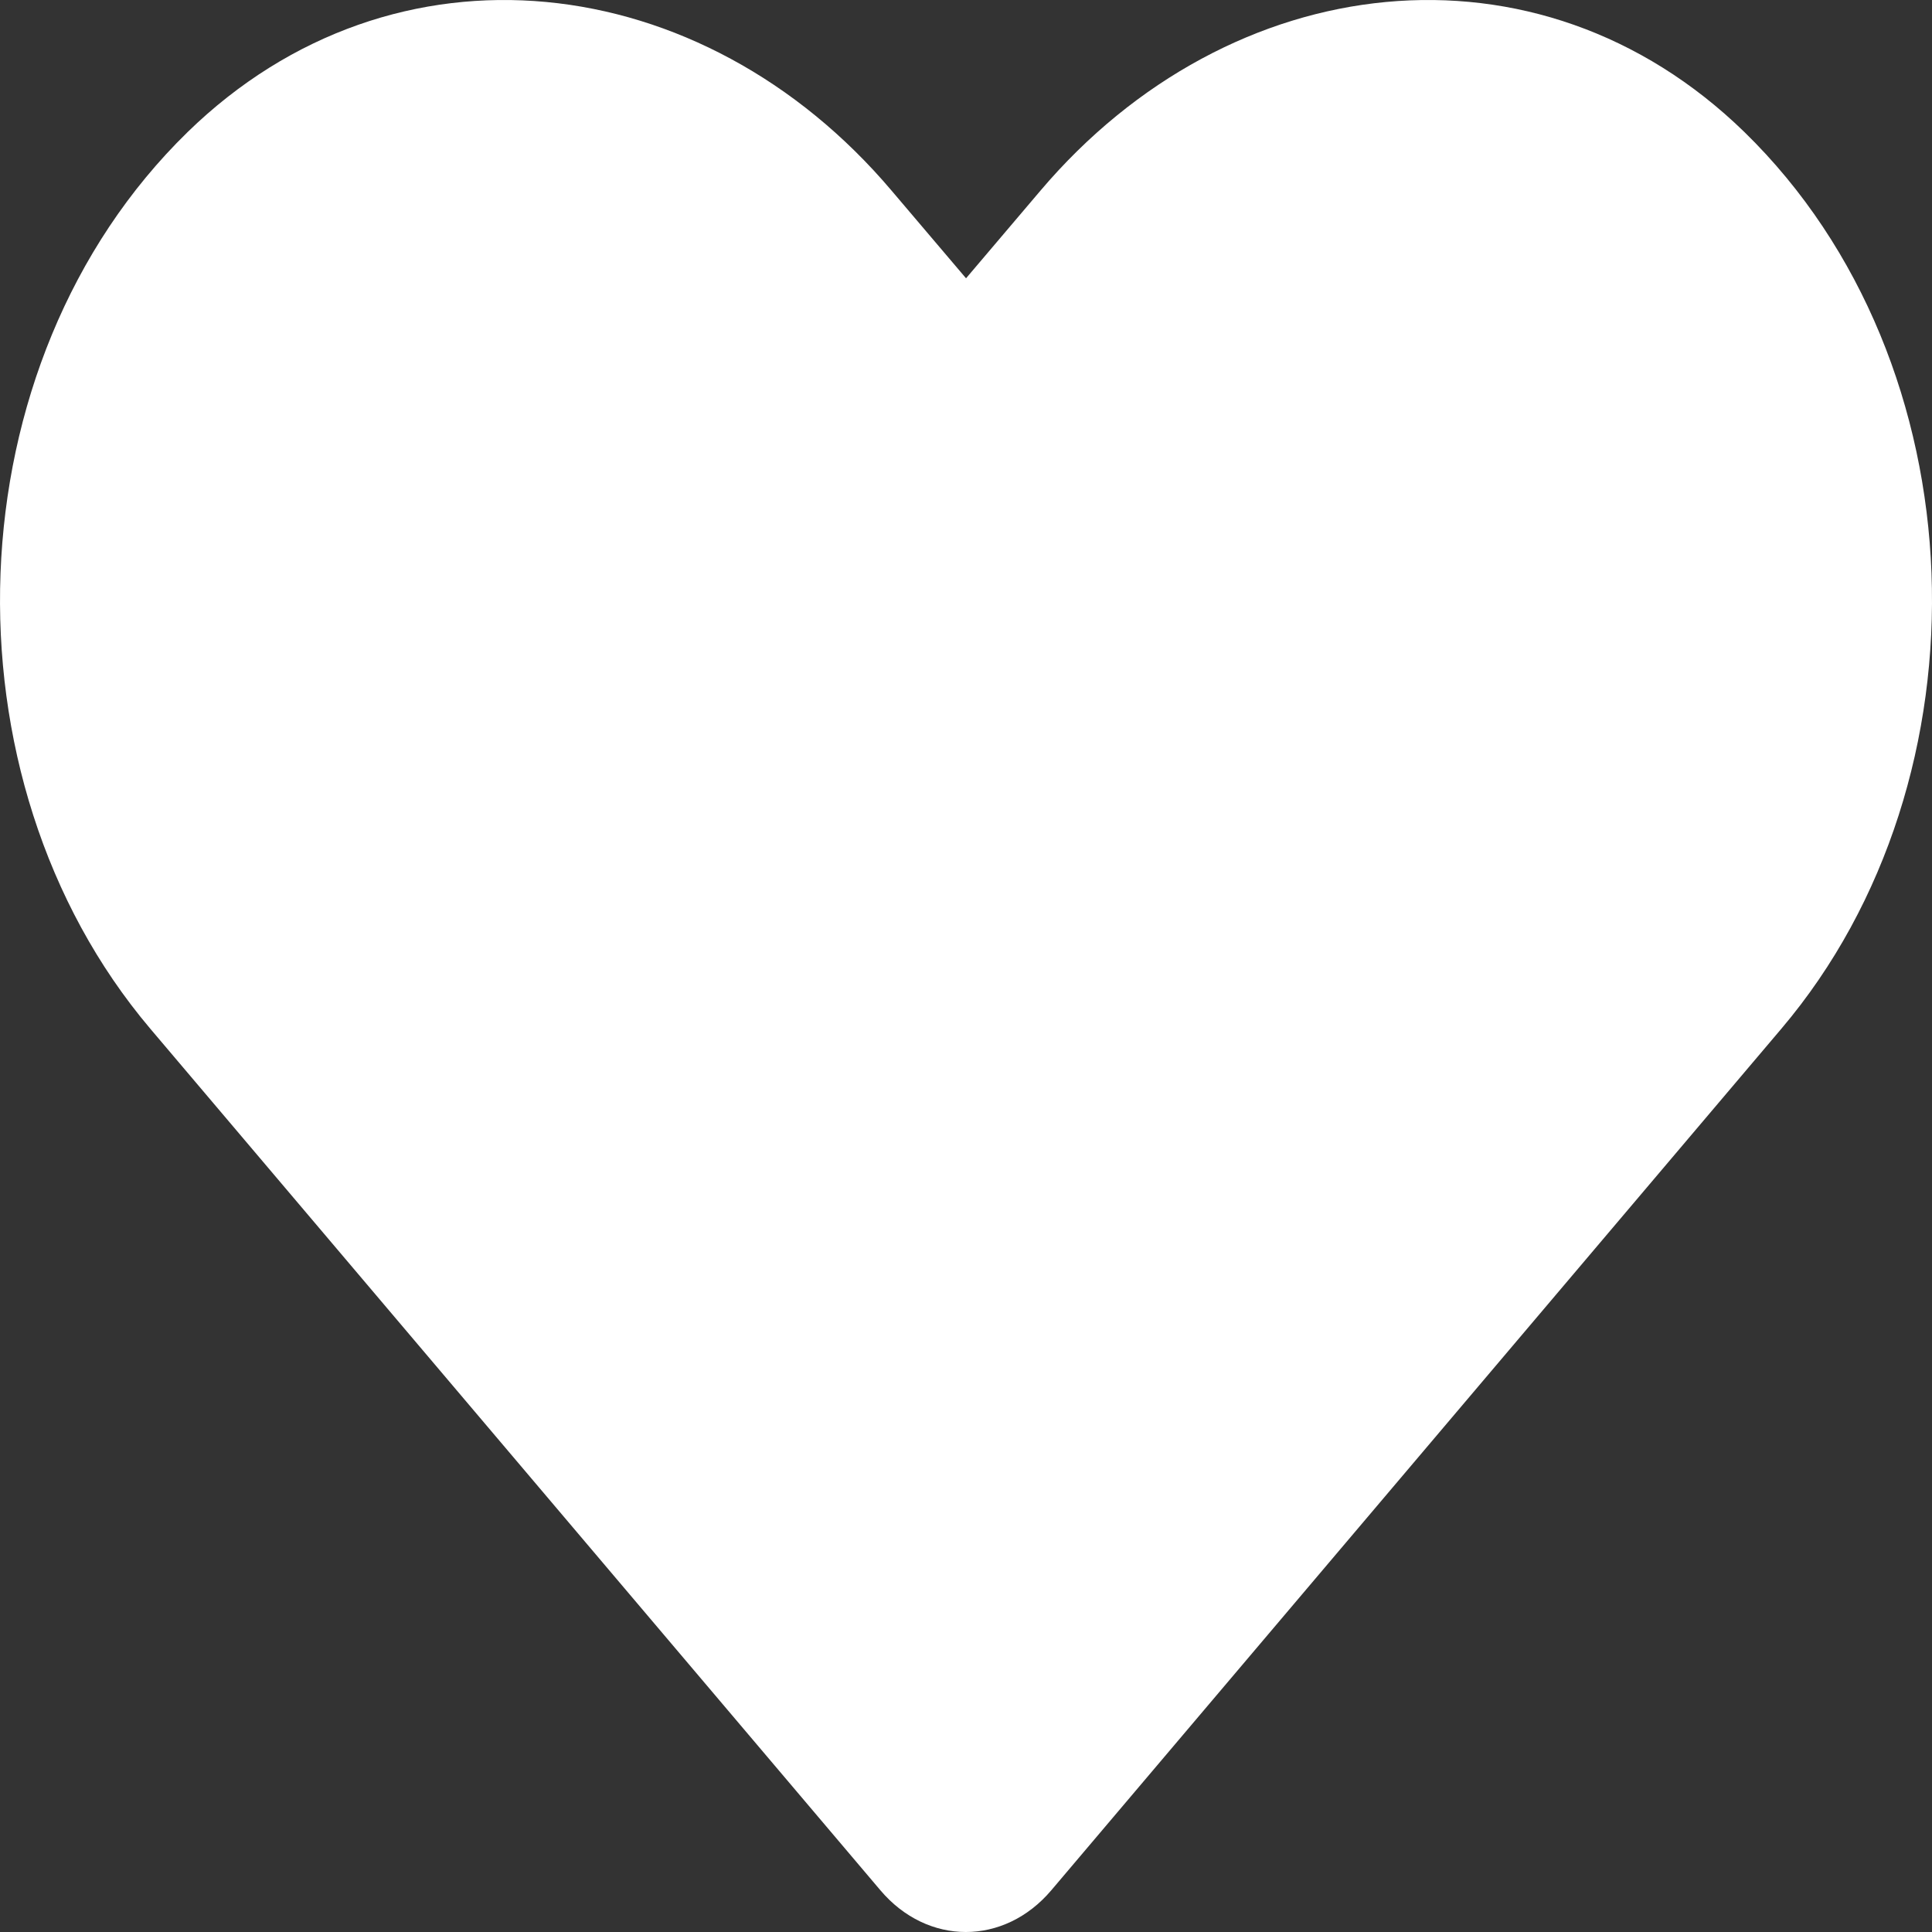<svg width="45" height="45" viewBox="0 0 45 45" fill="none" xmlns="http://www.w3.org/2000/svg">
<rect x="0" y="0" width="45" height="45" fill="#333333" stroke="none"/>
<path d="M40.632 3.077C35.816 -1.614 28.653 -0.77 24.232 4.443L22.501 6.482L20.769 4.443C16.357 -0.77 9.185 -1.614 4.369 3.077C-1.15 8.461 -1.44 18.123 3.499 23.959L20.506 44.028C21.604 45.324 23.388 45.324 24.487 44.028L41.493 23.959C46.442 18.123 46.152 8.461 40.632 3.077Z" fill="white"/>
</svg>
